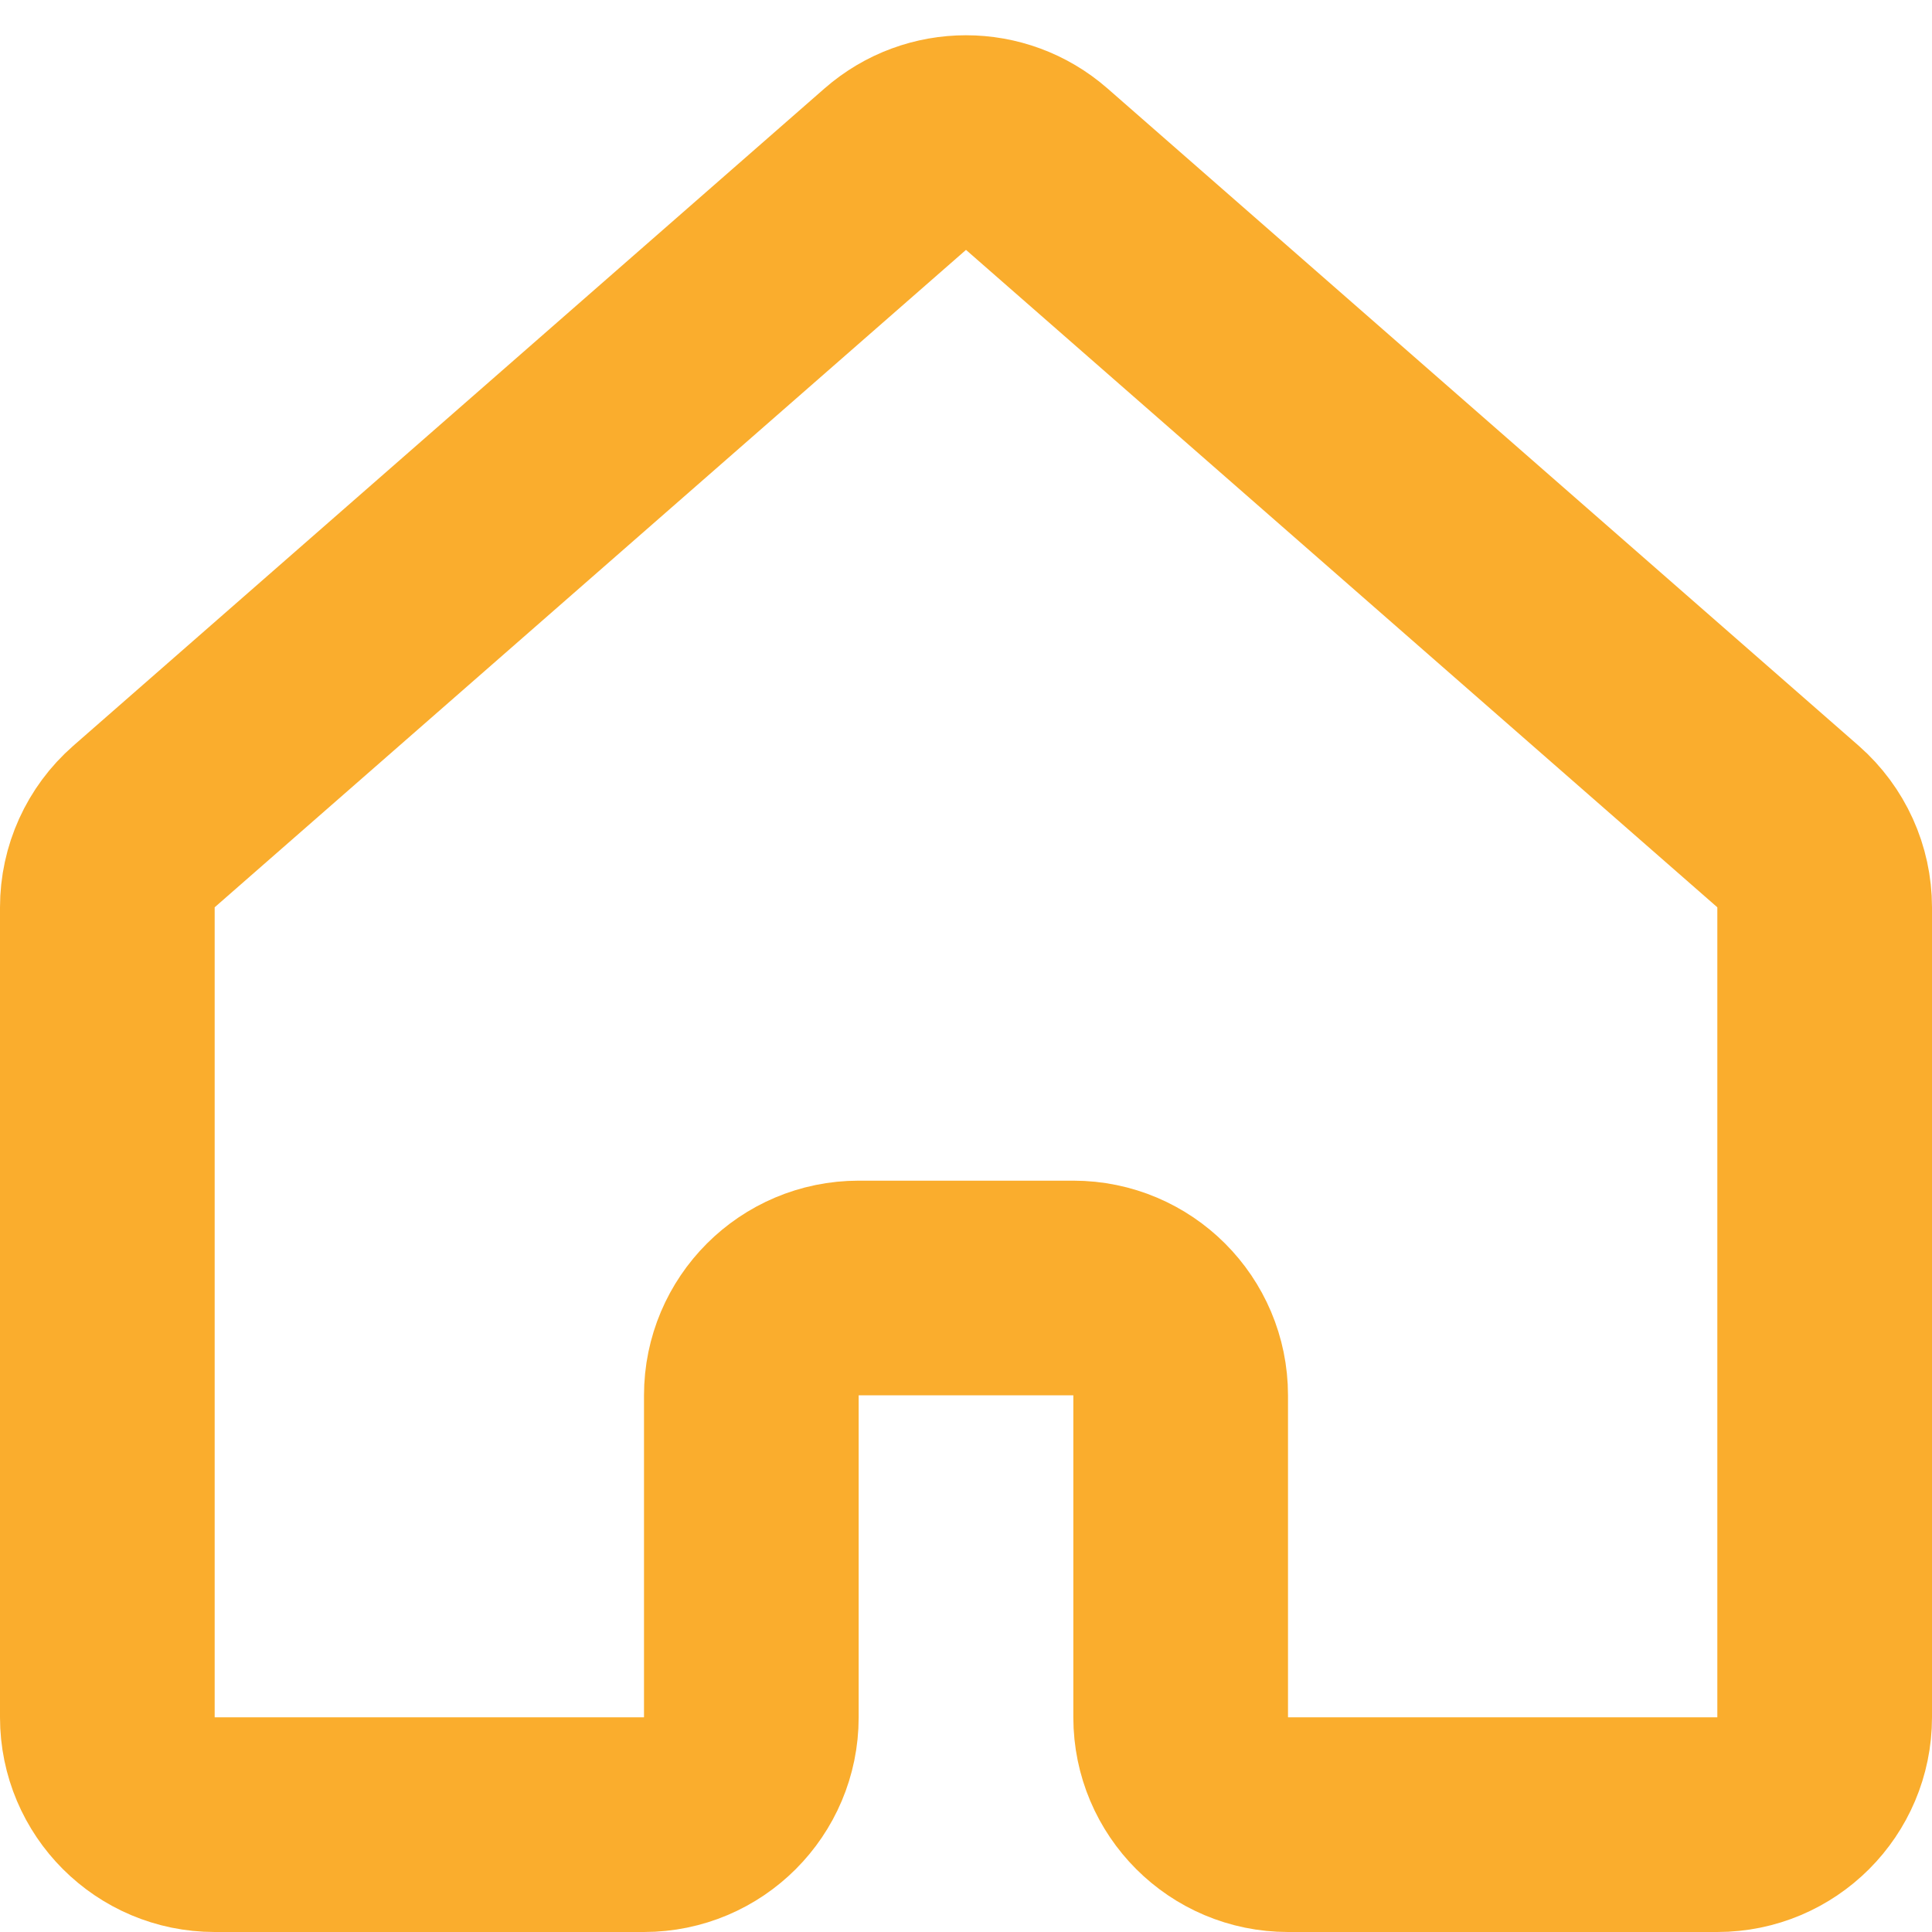 <svg width="18" height="18" viewBox="0 0 18 18" fill="none" xmlns="http://www.w3.org/2000/svg">
<path d="M6 17H2C1.448 17 1 16.552 1 16V8.454C1 8.165 1.124 7.891 1.341 7.701L8.341 1.576C8.719 1.246 9.281 1.246 9.659 1.576L16.659 7.701C16.875 7.891 17 8.165 17 8.454V16C17 16.552 16.552 17 16 17H12C11.448 17 11 16.552 11 16V13C11 12.448 10.552 12 10 12H8C7.448 12 7 12.448 7 13V16C7 16.552 6.552 17 6 17Z" stroke="#FAAD2D" stroke-width="2"/>
</svg>
